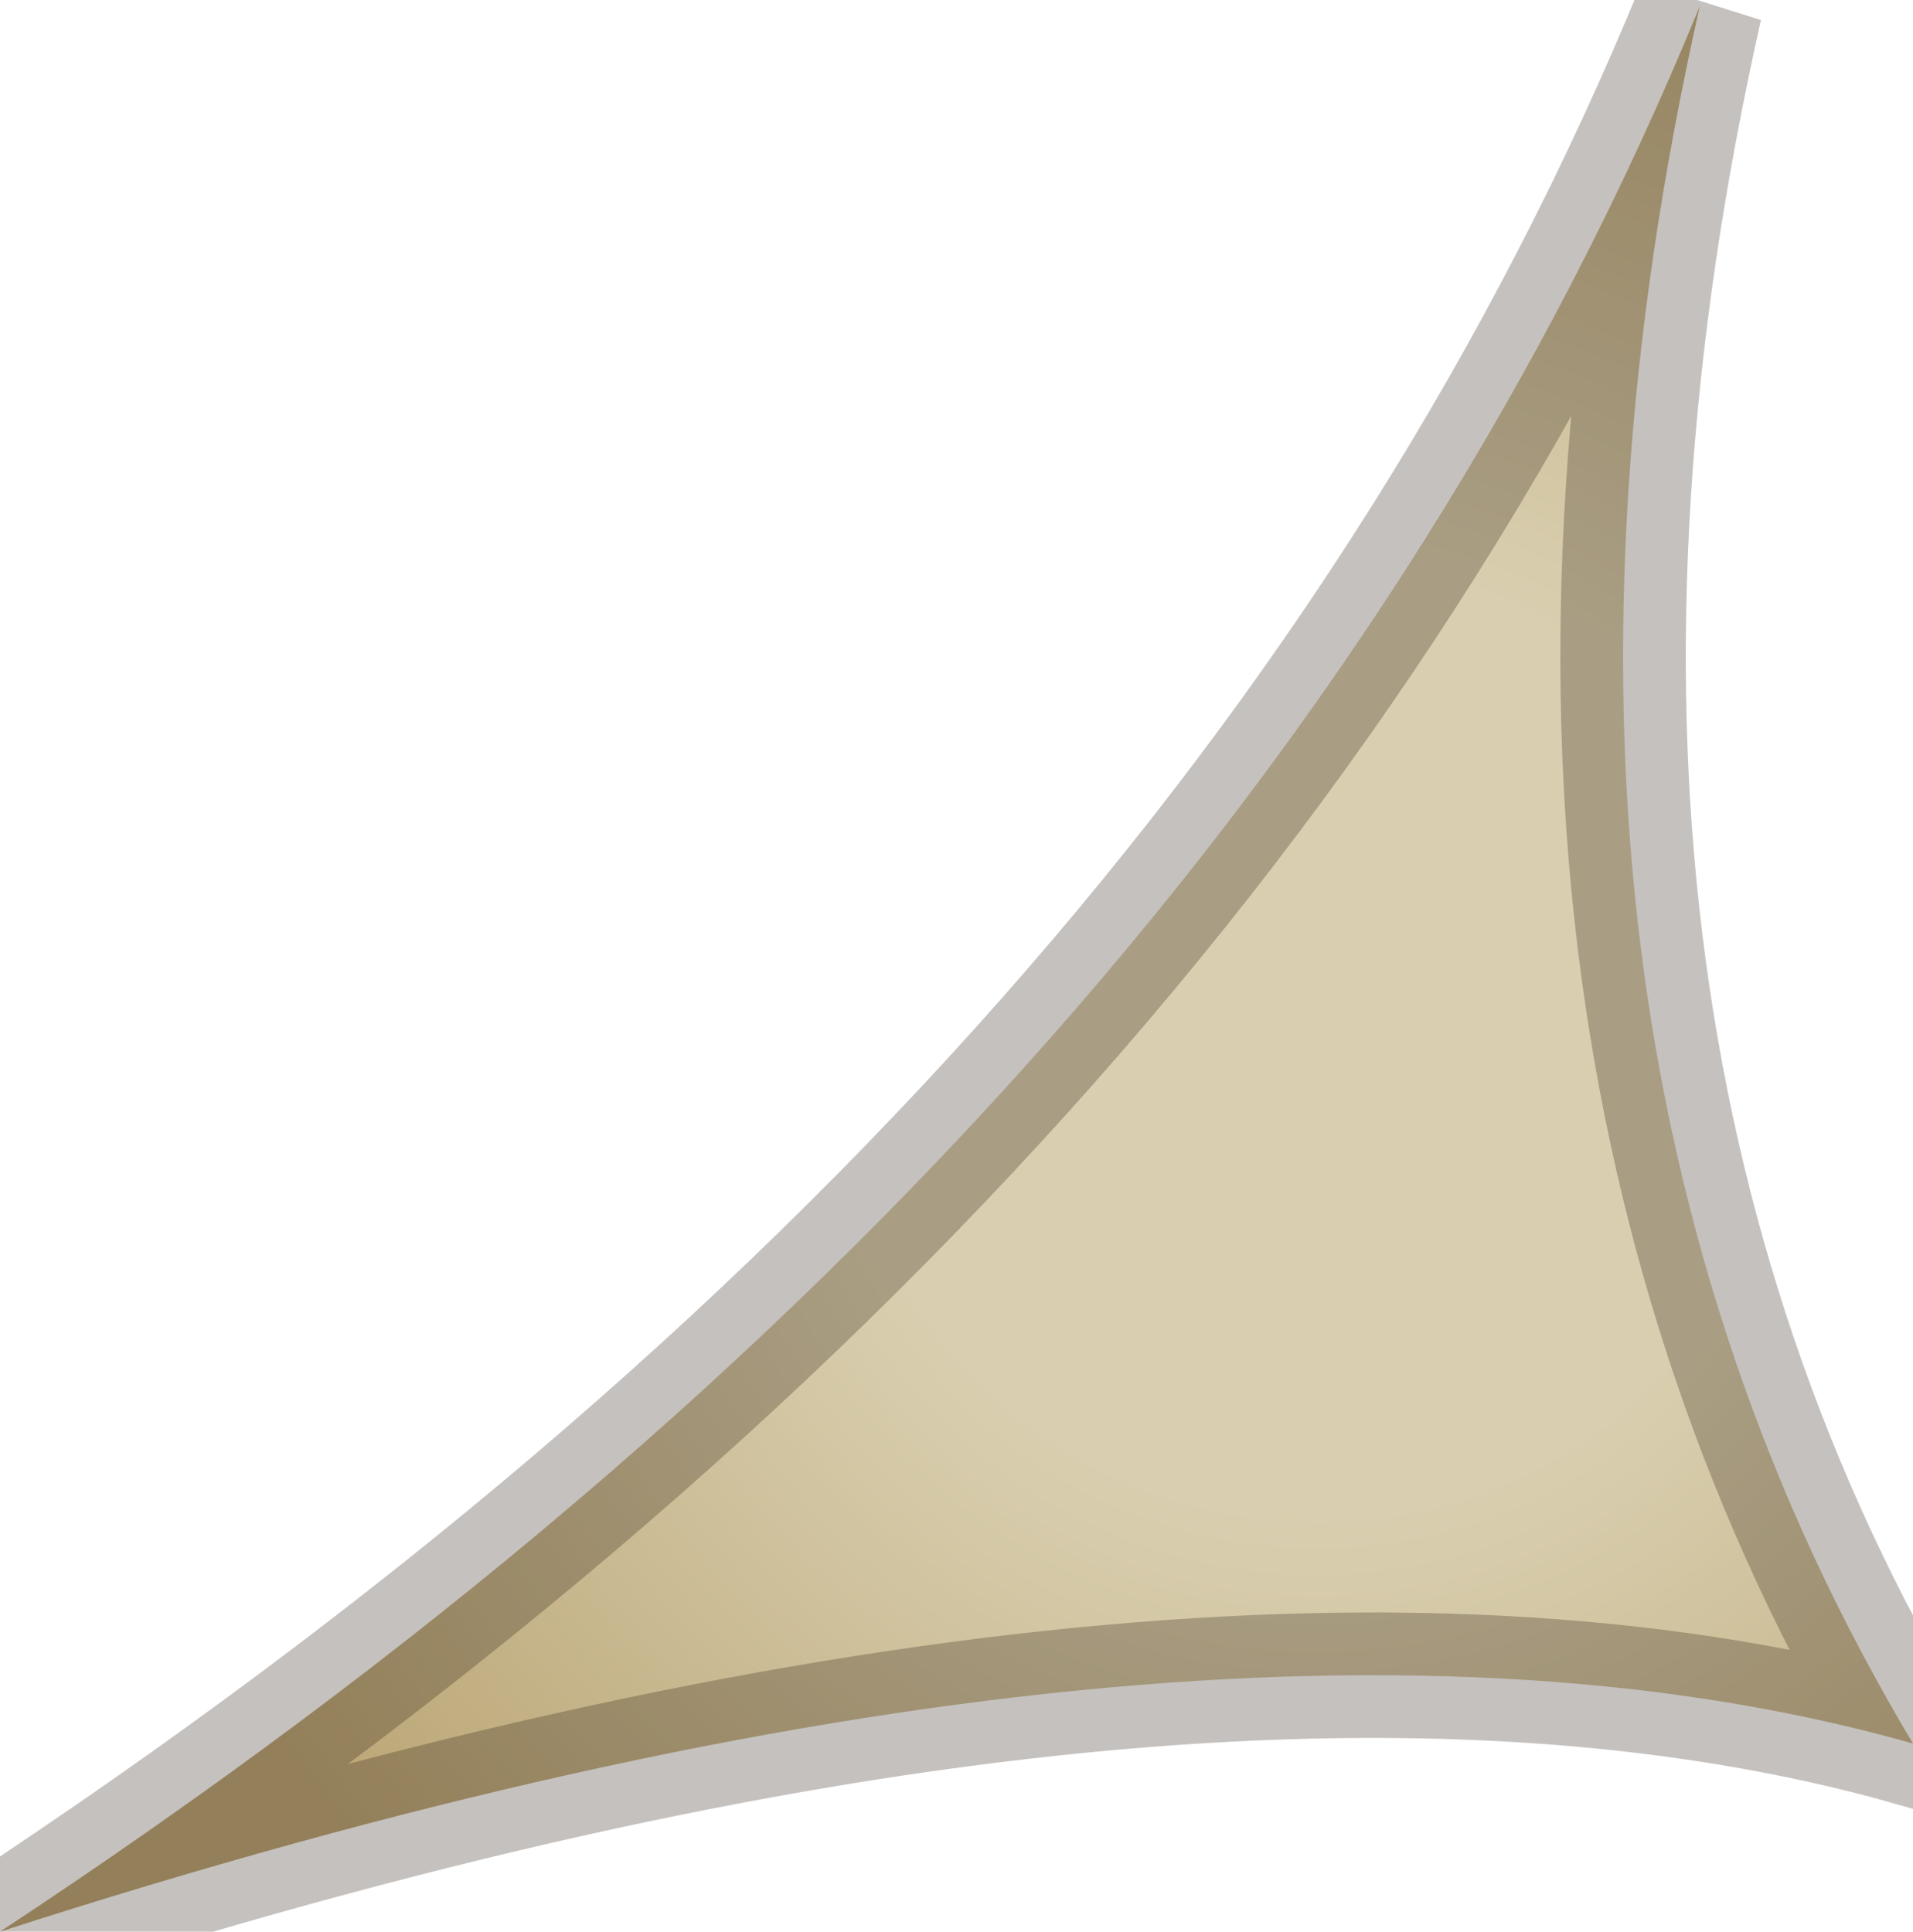 <?xml version="1.0" encoding="UTF-8" standalone="no"?>
<svg xmlns:ffdec="https://www.free-decompiler.com/flash" xmlns:xlink="http://www.w3.org/1999/xlink" ffdec:objectType="shape" height="15.4px" width="15.25px" xmlns="http://www.w3.org/2000/svg">
  <g transform="matrix(1.0, 0.0, 0.0, 1.0, 20.1, 8.3)">
    <path d="M-20.1 7.1 Q-10.15 0.55 -6.55 -8.25 -8.35 -0.25 -4.85 5.6 -10.5 4.0 -20.1 7.1" fill="url(#gradient0)" fill-rule="evenodd" stroke="none"/>
    <path d="M-20.1 7.1 Q-10.15 0.55 -6.55 -8.25 -8.35 -0.25 -4.85 5.6 -10.5 4.0 -20.1 7.1 Z" ffdec:has-small-stroke="true" ffdec:original-stroke-width="0.05" fill="none" stroke="#2b1b0f" stroke-linecap="butt" stroke-linejoin="miter-clip" stroke-miterlimit="3.0" stroke-opacity="0.271" stroke-width="1.0"/>
  </g>
  <defs>
    <radialGradient cx="0" cy="0" gradientTransform="matrix(0.012, -0.003, 0.003, 0.012, -9.6, 0.0)" gradientUnits="userSpaceOnUse" id="gradient0" r="819.2" spreadMethod="pad">
      <stop offset="0.369" stop-color="#d9cfb0"/>
      <stop offset="1.0" stop-color="#baa574"/>
    </radialGradient>
  </defs>
</svg>
